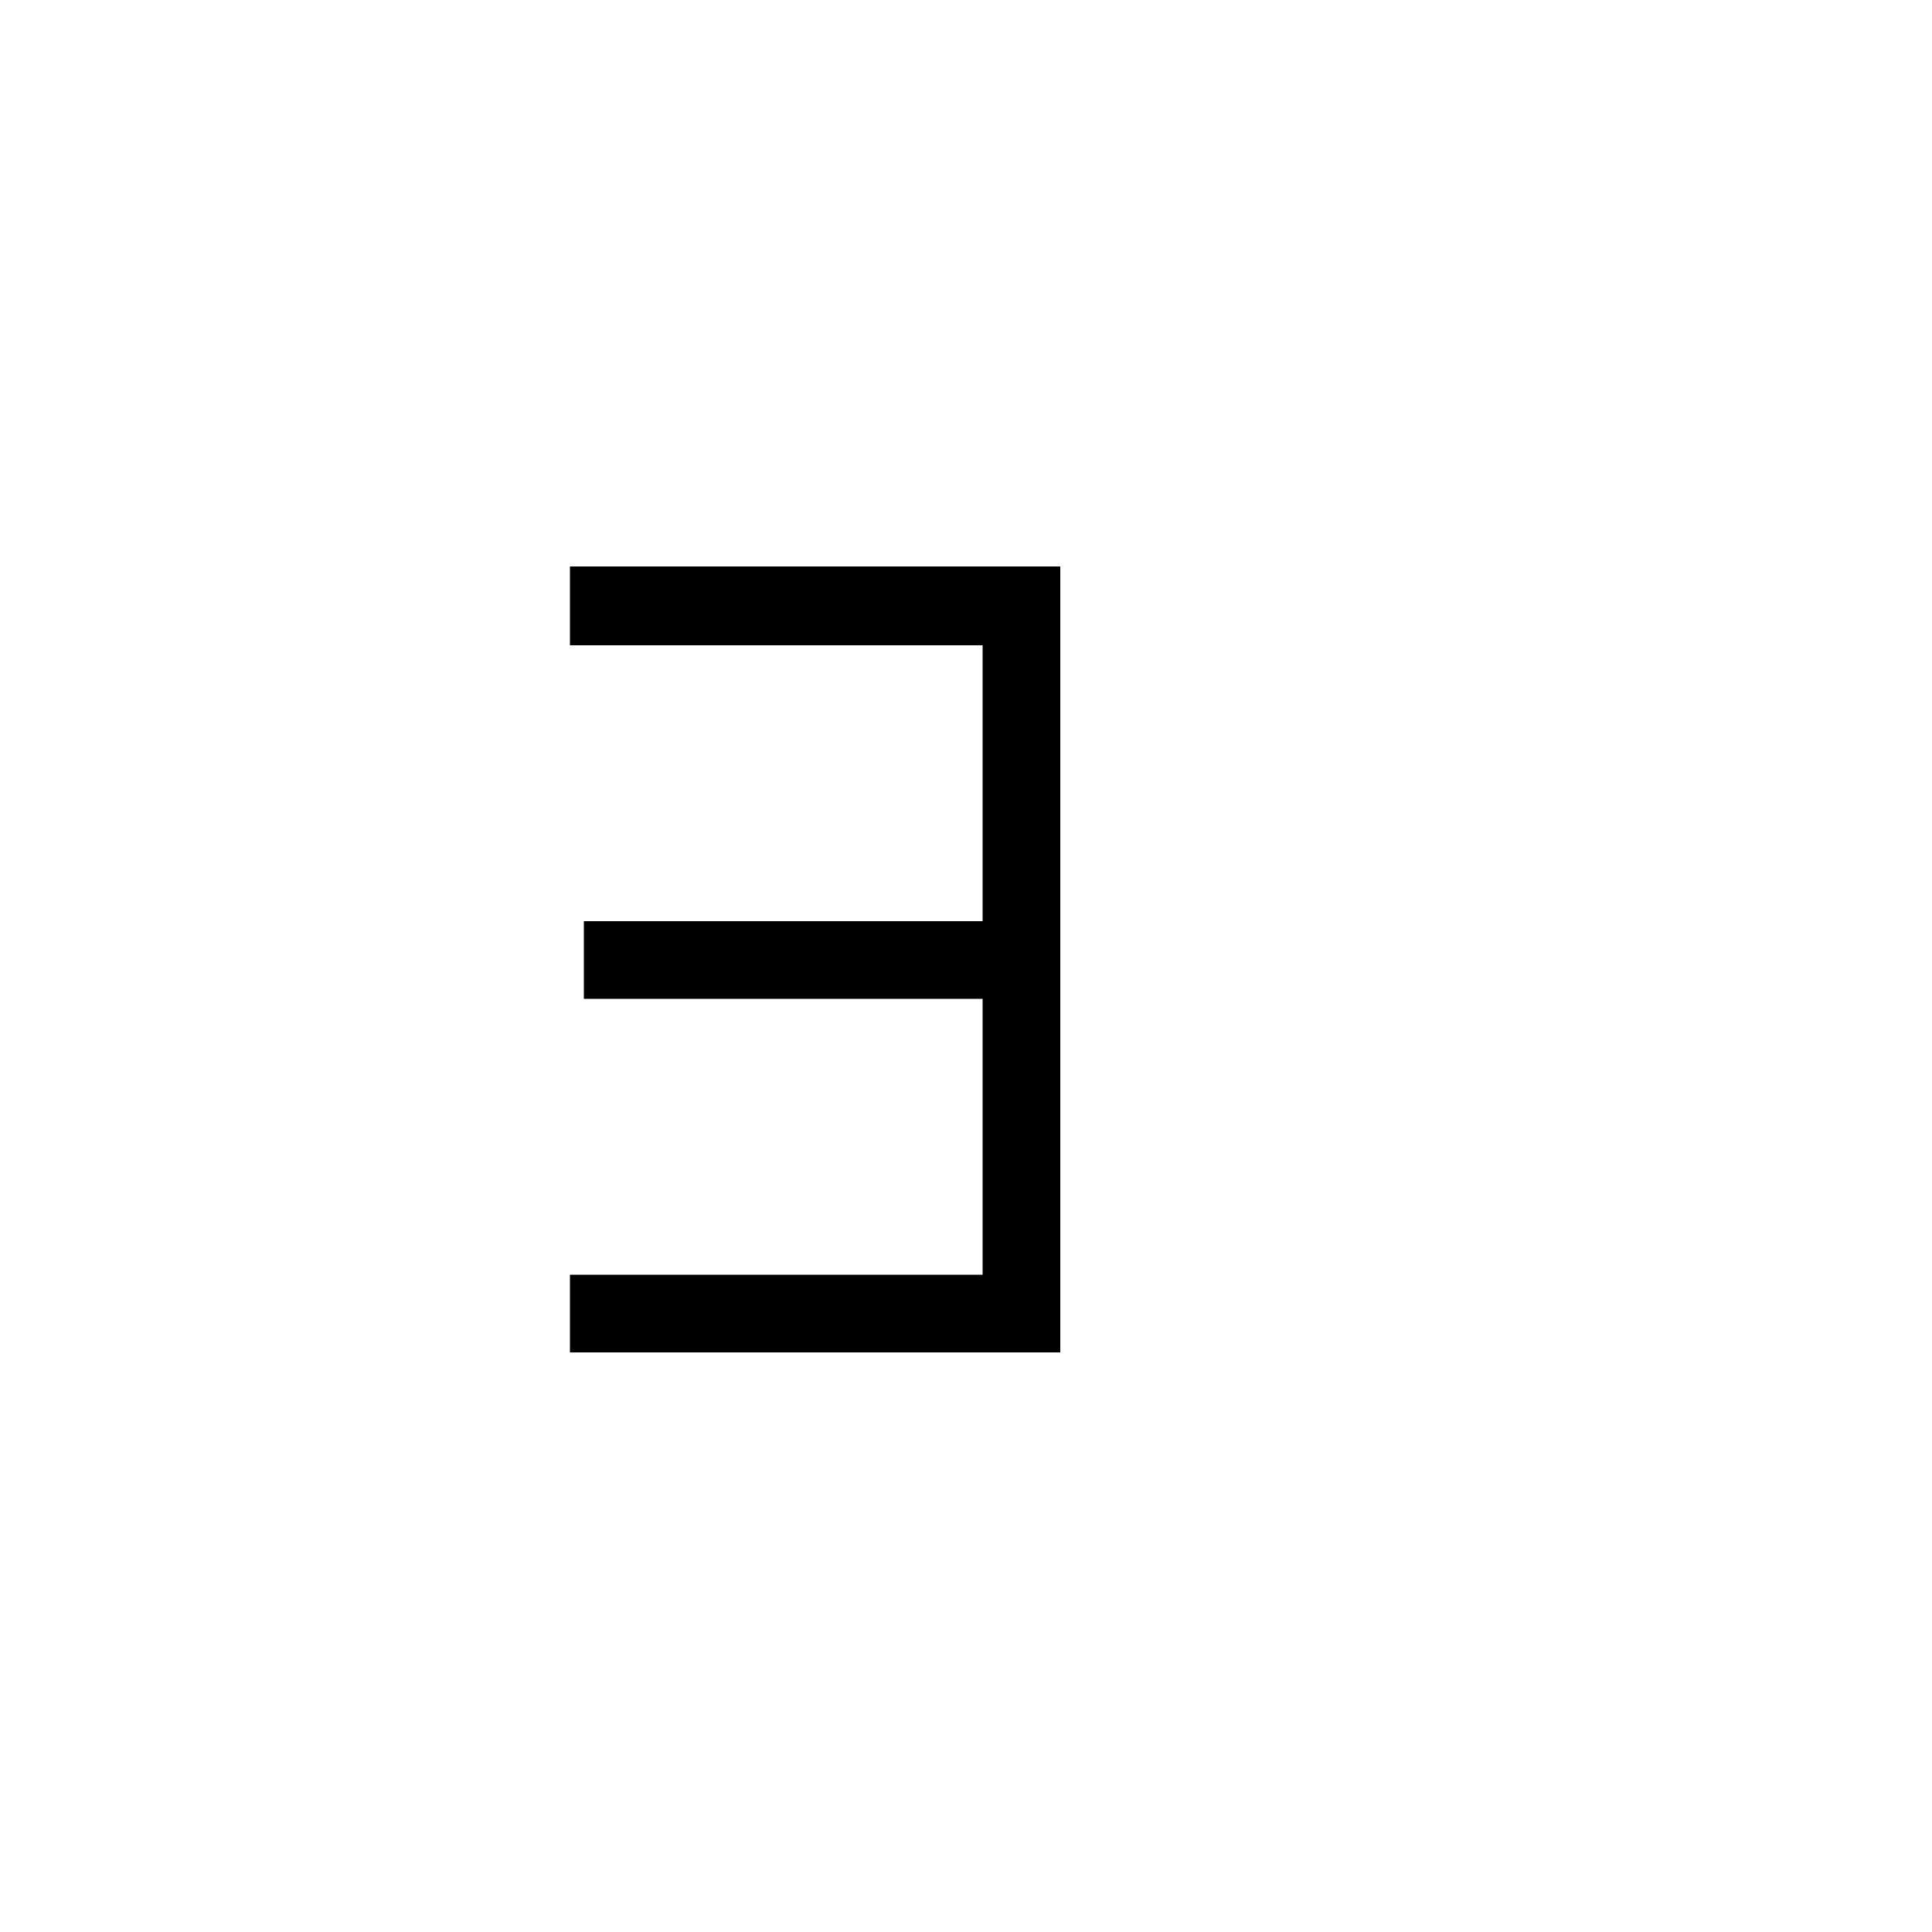 <svg xmlns="http://www.w3.org/2000/svg" viewBox="0 0 100 100">
        <path d="M54.88 70L54.88 29.32L29.50 29.32L29.50 33.40L50.86 33.40L50.86 47.68L30.22 47.68L30.22 51.70L50.86 51.70L50.86 65.98L29.50 65.98L29.50 70Z" />
    </svg>
